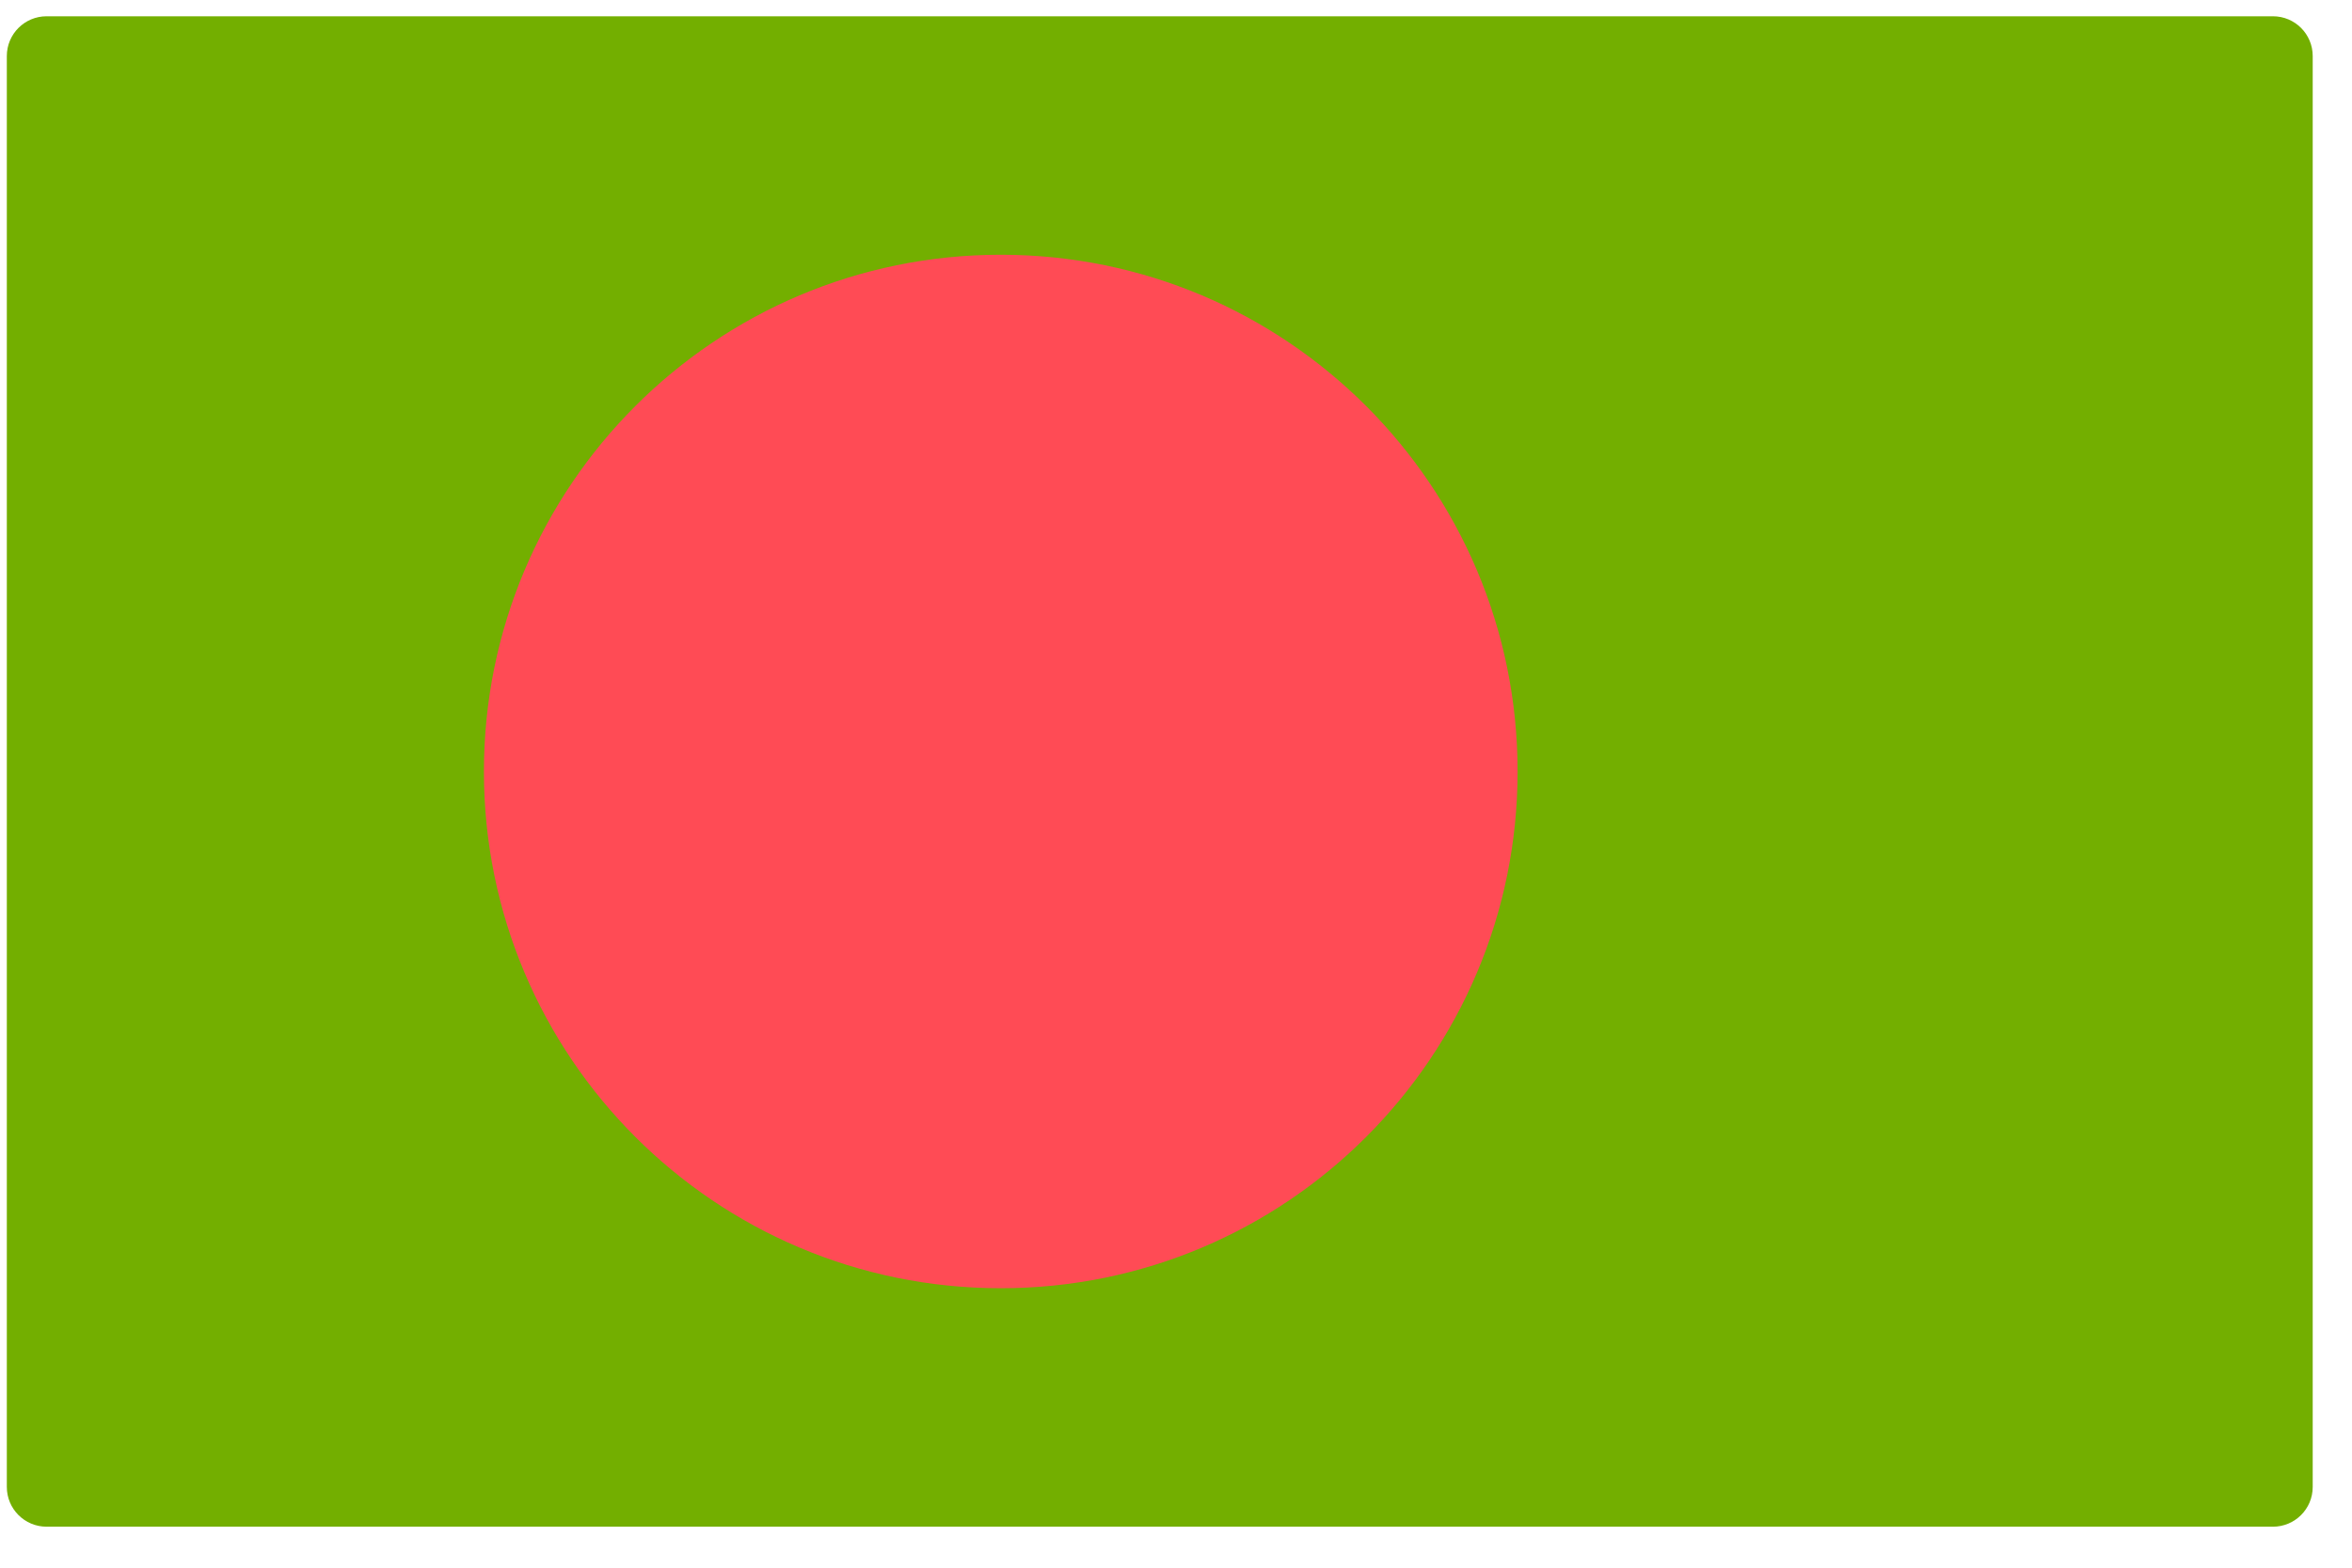 <svg width="51" height="34" viewBox="0 0 51 34" fill="none" xmlns="http://www.w3.org/2000/svg">
<path d="M49.285 33.111H1.01C0.534 33.111 0.148 32.725 0.148 32.249V1.215C0.148 0.739 0.534 0.353 1.01 0.353H49.286C49.762 0.353 50.148 0.739 50.148 1.215V32.249C50.148 32.726 49.762 33.111 49.285 33.111Z" fill="#73AF00"/>
<path d="M21.7 27.939C27.889 27.939 32.907 22.922 32.907 16.732C32.907 10.543 27.889 5.525 21.7 5.525C15.51 5.525 10.493 10.543 10.493 16.732C10.493 22.922 15.51 27.939 21.7 27.939Z" fill="#FF4B55"/>
</svg>
